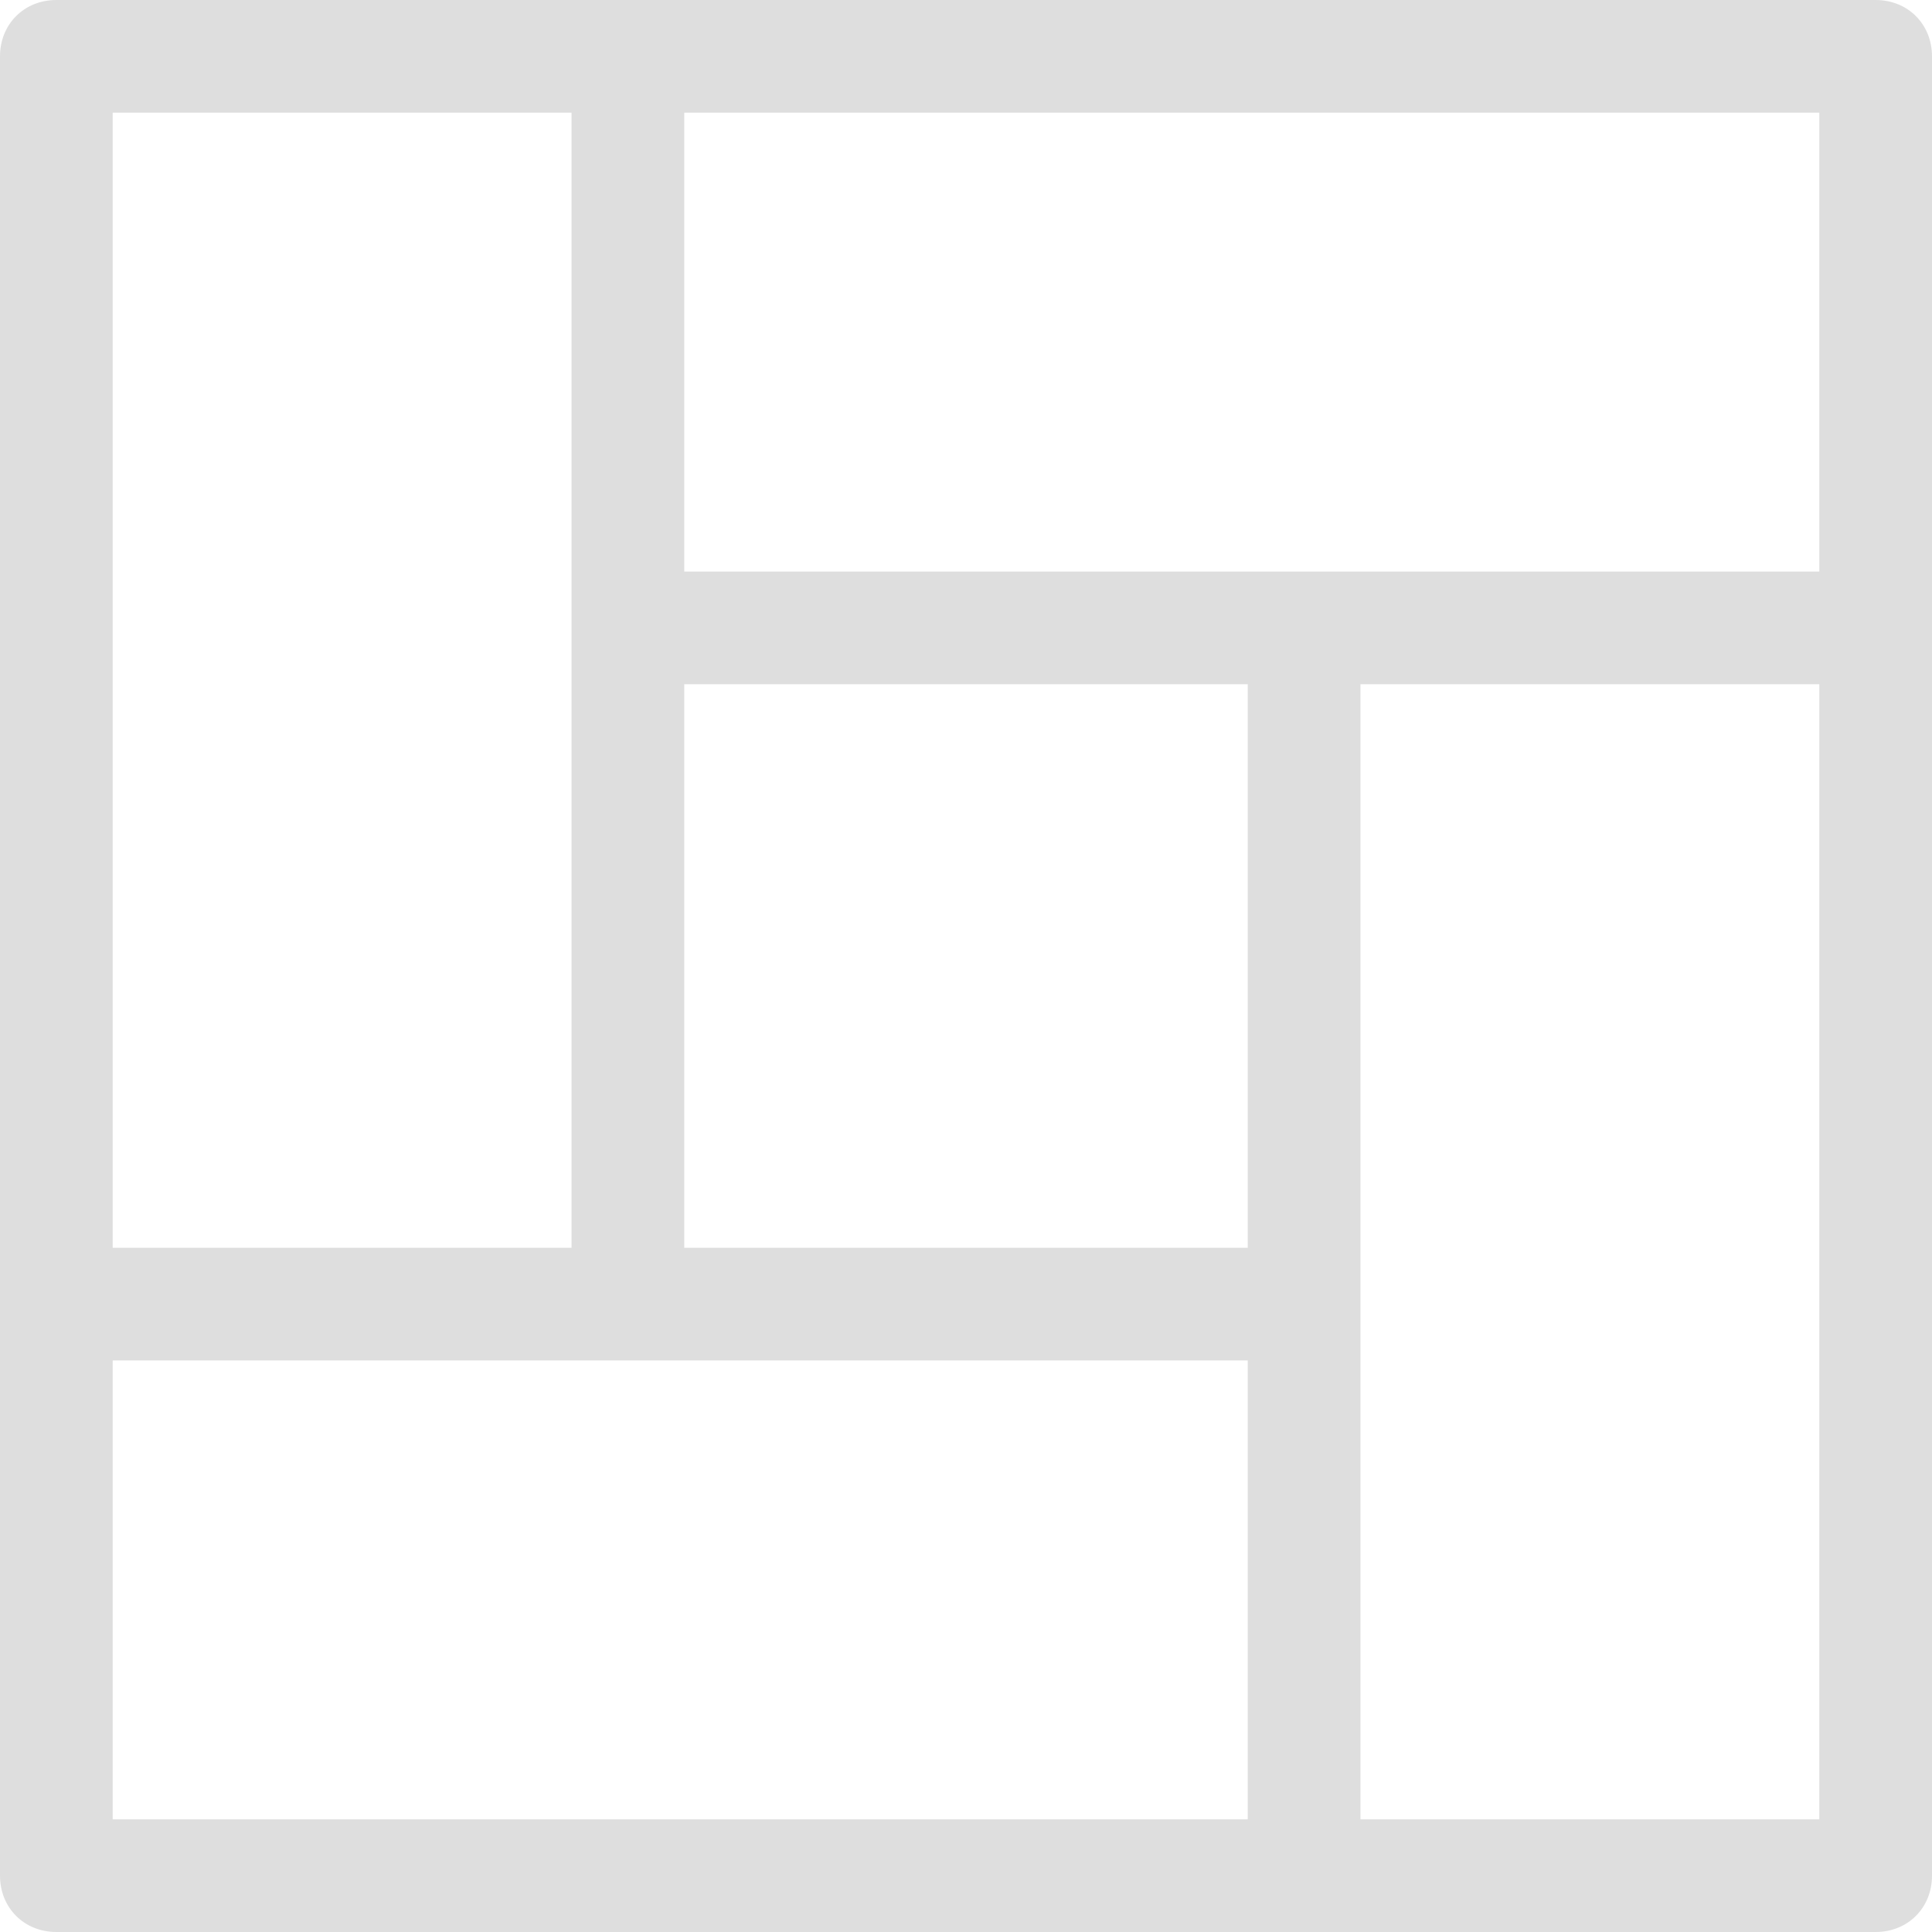 <?xml version="1.0" encoding="utf-8"?>
<!-- Generator: Adobe Illustrator 23.0.2, SVG Export Plug-In . SVG Version: 6.00 Build 0)  -->
<svg version="1.1" id="Layer_1" xmlns="http://www.w3.org/2000/svg" xmlns:xlink="http://www.w3.org/1999/xlink" x="0px" y="0px"
	 viewBox="0 0 24 24" style="enable-background:new 0 0 24 24;" xml:space="preserve">
<style type="text/css">
	.st0{fill:#DEDEDE;}
</style>
<path class="st0" d="M23.3,0C22.6,0,1.4,0,0.7,0C0.3,0,0,0.3,0,0.7c0,0.7,0,21.9,0,22.6C0,23.7,0.3,24,0.7,24c0.7,0,21.9,0,22.6,0
	c0.4,0,0.7-0.3,0.7-0.7V7.8V0.7C24,0.3,23.7,0,23.3,0z M1.4,1.4h5.7c0,0.4,0,13.7,0,14.1H1.4V1.4z M15.5,22.6H1.4v-5.7
	c0.4,0,13.7,0,14.1,0V22.6z M15.5,15.5h-7v-7h7V15.5z M22.6,22.6h-5.7c0-0.4,0-13.7,0-14.1h5.7V22.6z M22.6,7.1
	c-0.4,0-13.7,0-14.1,0V1.4h14.1V7.1z"/>
</svg>
